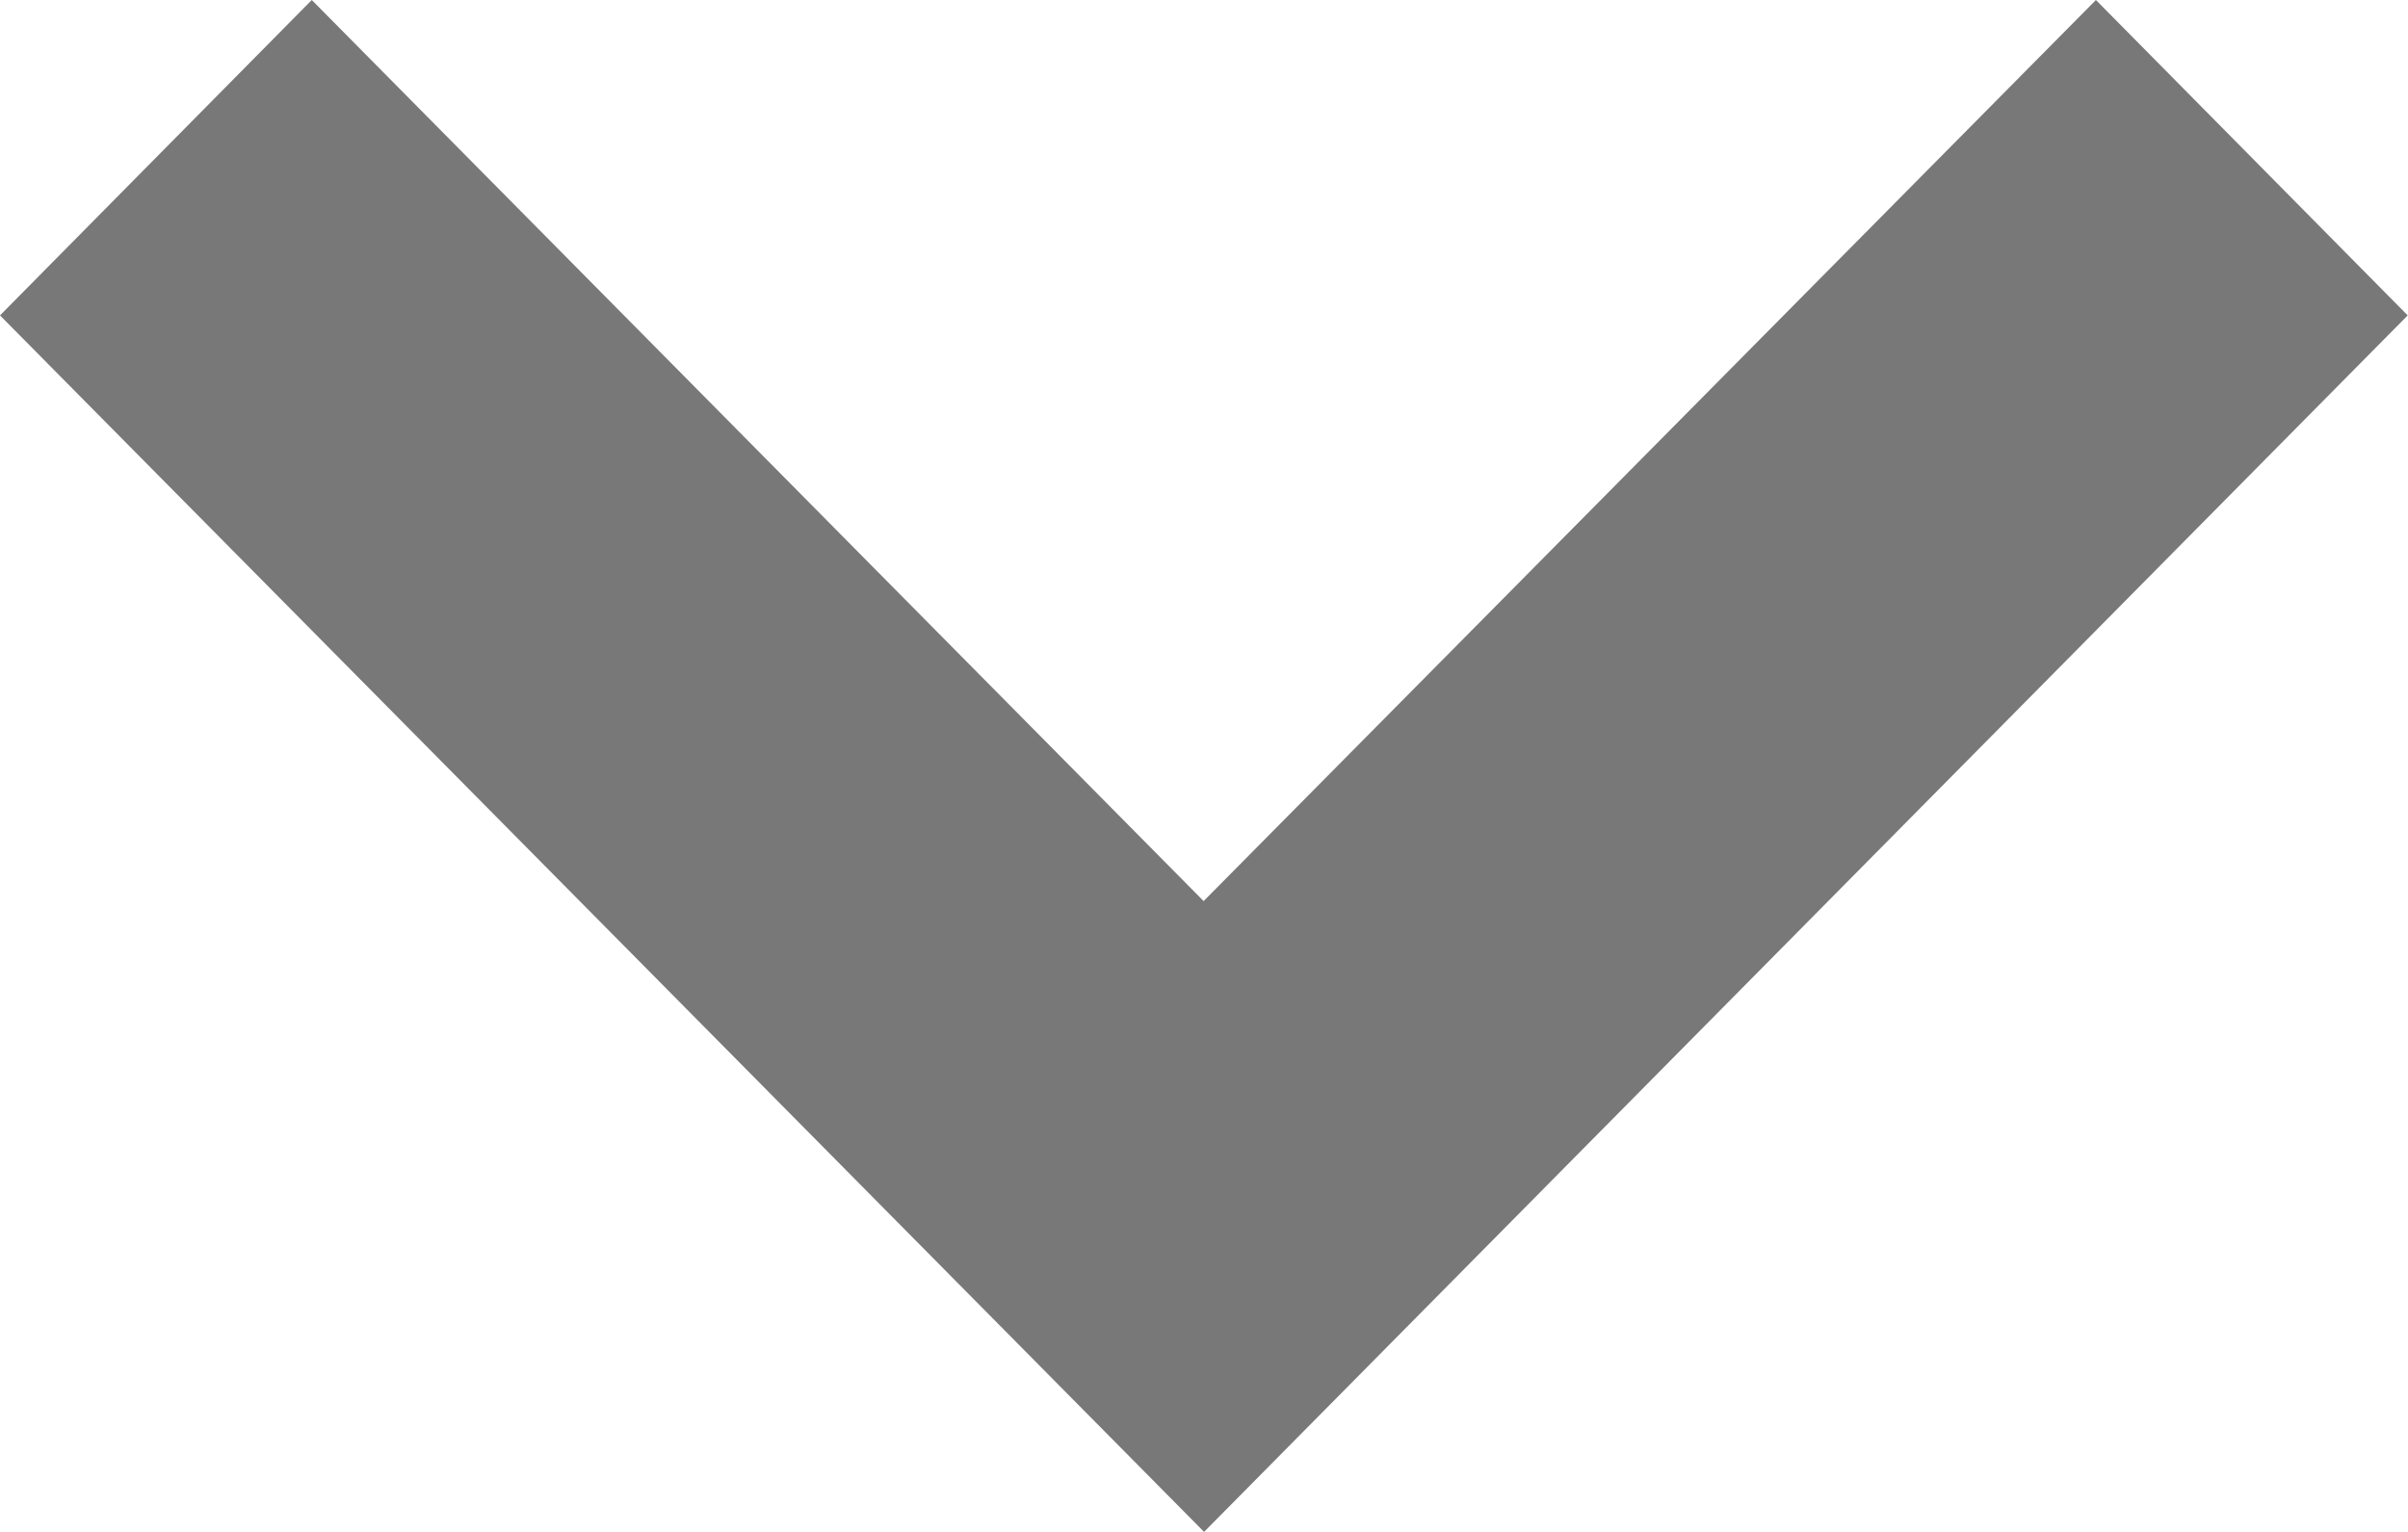 <svg xmlns="http://www.w3.org/2000/svg" width="16.219" height="10.321" viewBox="0 0 16.219 10.321"><defs><style>.a{fill:#787878;}</style></defs><path class="a" d="M10.71,14.921,2.6,6.725,4.7,4.6l6.007,6.071L16.717,4.6l2.1,2.125Z" transform="translate(-2.6 -4.6)"/></svg>